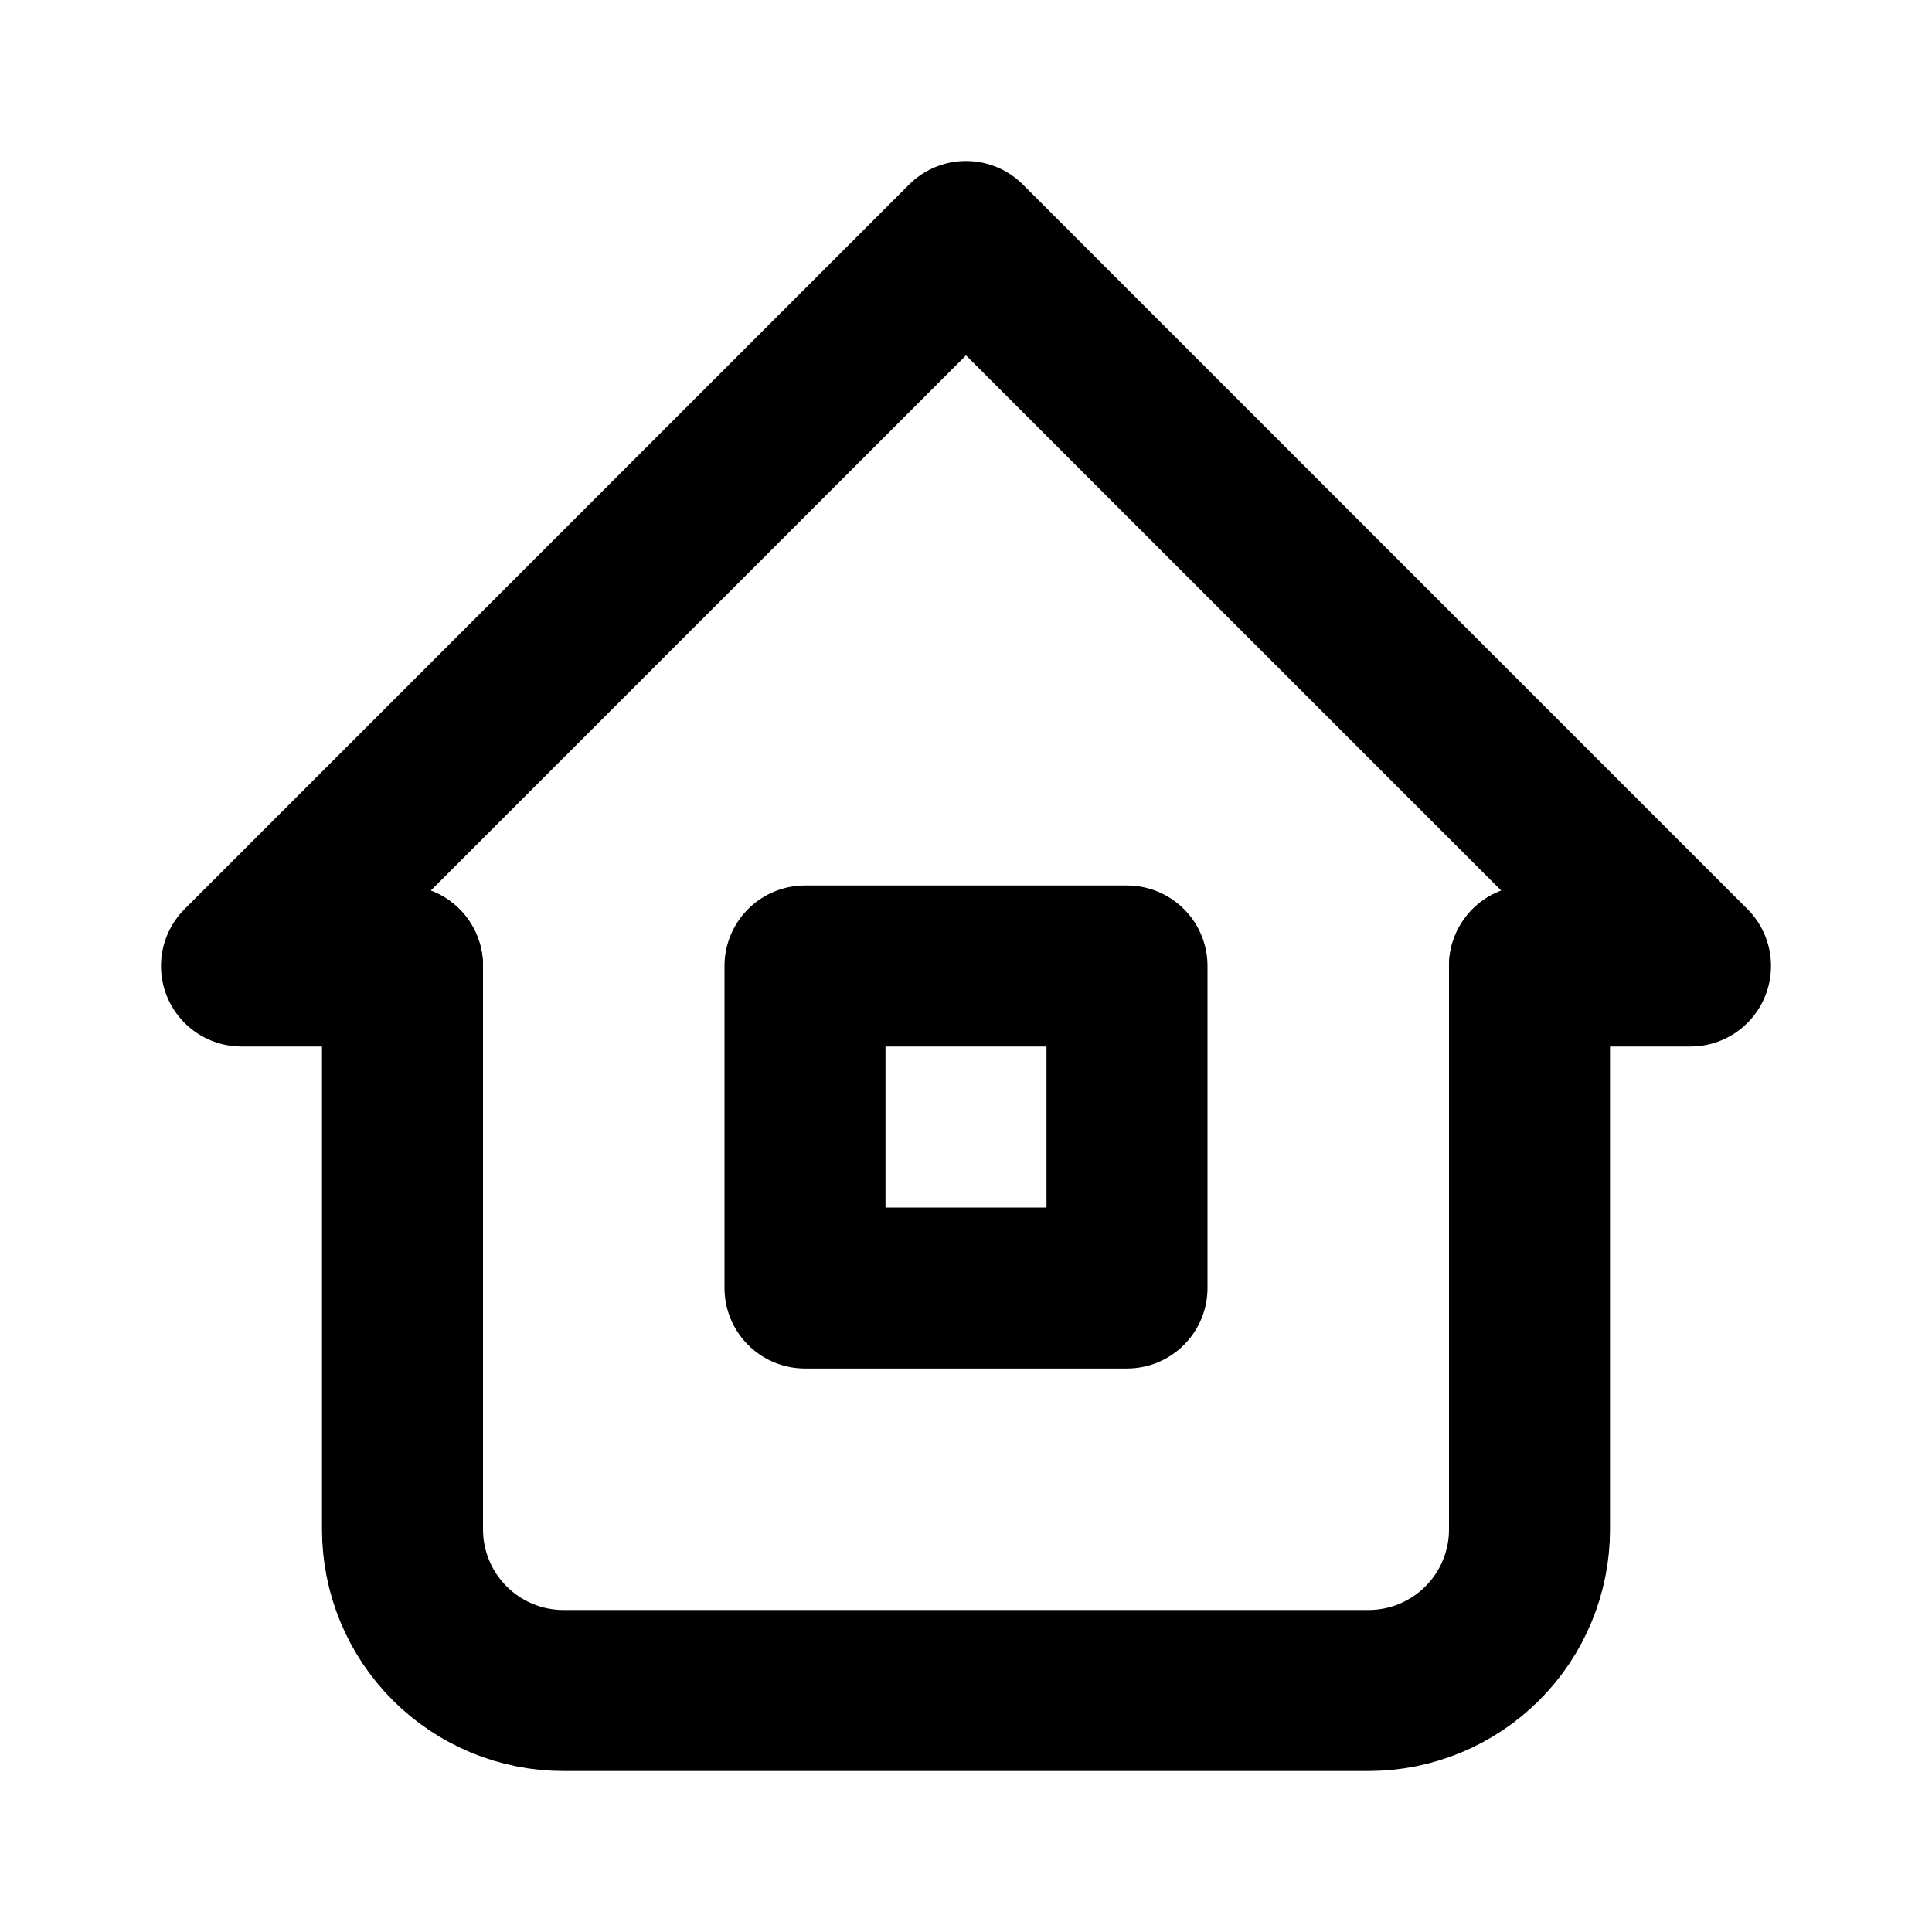 <svg width="24" height="24" viewBox="0 0 24 24" fill="none" xmlns="http://www.w3.org/2000/svg">
<g clip-path="url(#clip0_303_52472)">
<path d="M5 12H3L12 3L21 12H19" stroke="black" stroke-width="2" stroke-linecap="round" stroke-linejoin="round"/>
<path d="M5 12V19C5 19.53 5.211 20.039 5.586 20.414C5.961 20.789 6.47 21 7 21H17C17.53 21 18.039 20.789 18.414 20.414C18.789 20.039 19 19.53 19 19V12" stroke="black" stroke-width="2" stroke-linecap="round" stroke-linejoin="round"/>
<path d="M10 12H14V16H10V12Z" stroke="black" stroke-width="2" stroke-linecap="round" stroke-linejoin="round"/>
</g>
<defs>
<clipPath id="clip0_303_52472">
<rect width="24" height="24" fill="white"/>
</clipPath>
</defs>
</svg>
